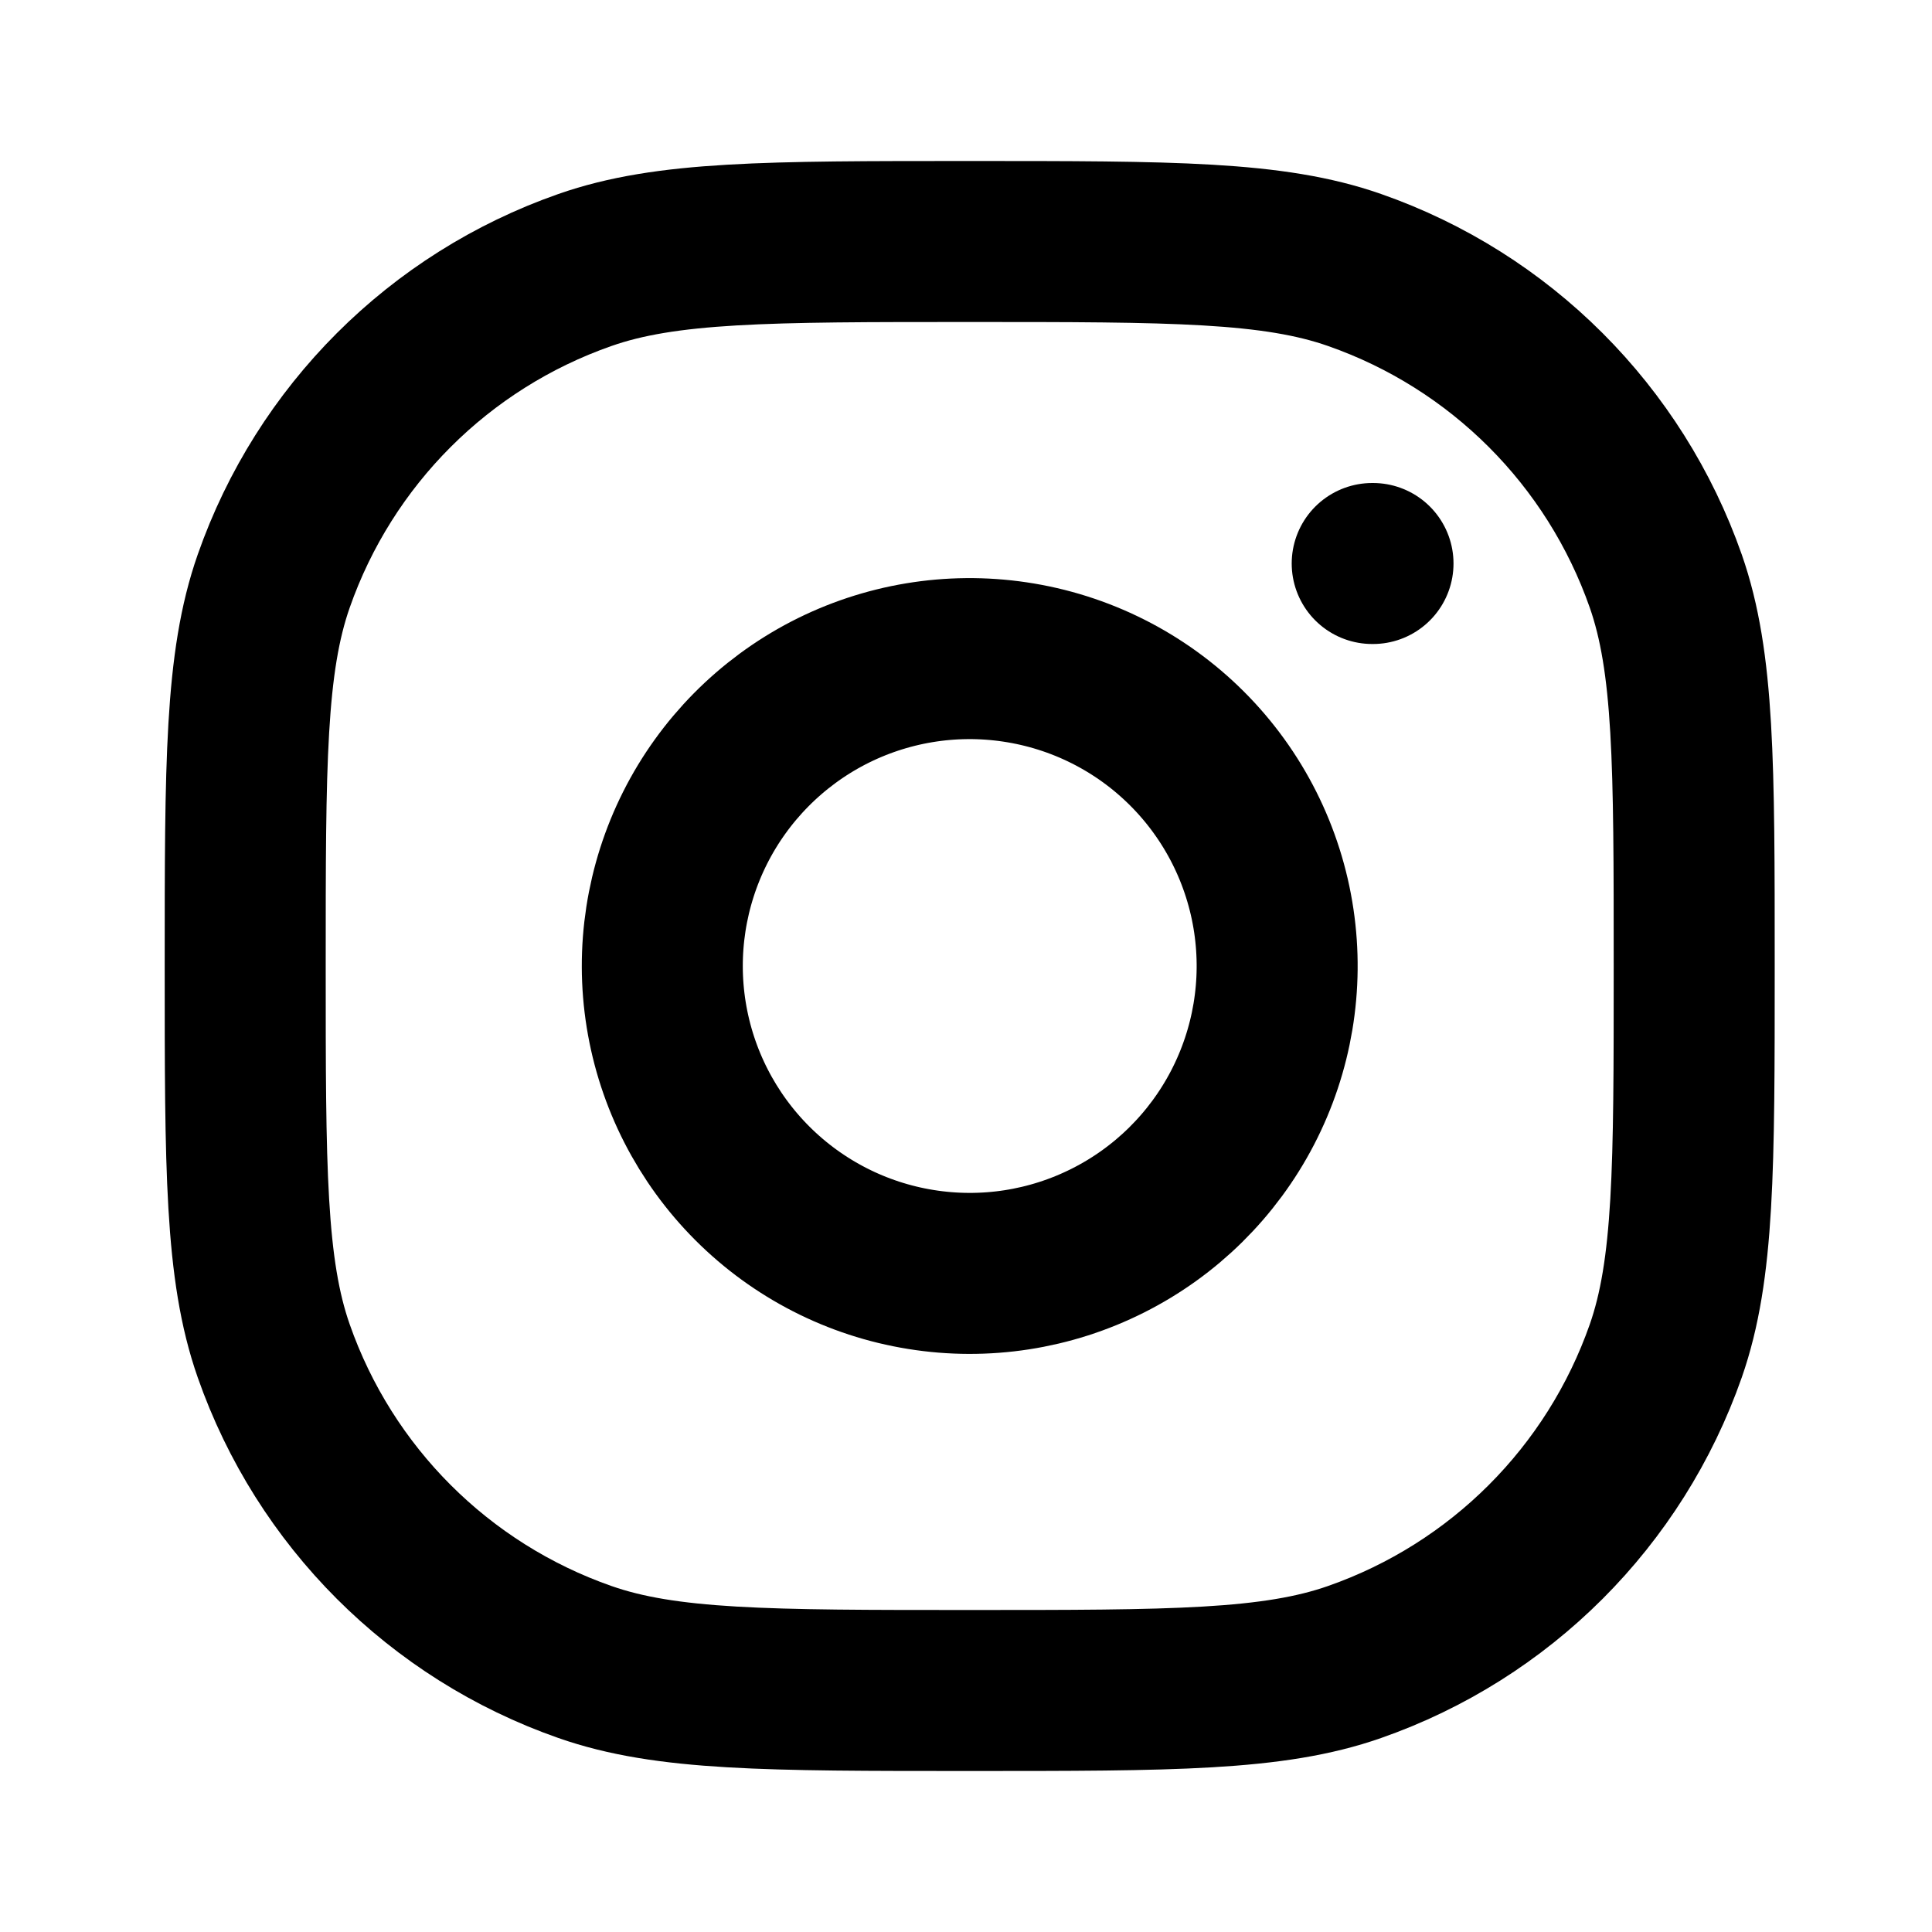 <svg
  xmlns="http://www.w3.org/2000/svg"
  width="24"
  height="24"
  viewBox="0 0 24 24"
  fill="none"
>
  <path
    opacity="0.28"
    d="M3.4 7.219C3.046 8.23 3.046 9.486 3.046 12C3.046 14.514 3.046 15.77 3.4 16.781C4.033 18.59 5.456 20.013 7.266 20.646C8.276 21 9.533 21 12.046 21C14.56 21 15.817 21 16.827 20.646C18.637 20.013 20.059 18.59 20.693 16.781C21.046 15.77 21.046 14.514 21.046 12C21.046 9.486 21.046 8.23 20.693 7.219C20.059 5.41 18.637 3.987 16.827 3.354C15.817 3 14.56 3 12.046 3C9.533 3 8.276 3 7.266 3.354C5.456 3.987 4.033 5.41 3.4 7.219Z"
    stroke="currentcolor"
    stroke-width="2"
    stroke-linecap="round"
    stroke-linejoin="round"
  />
  <path
    d="M17.046 7H17.056M15.824 11.44C15.942 12.235 15.806 13.046 15.436 13.759C15.066 14.472 14.481 15.05 13.763 15.411C13.046 15.772 12.233 15.898 11.44 15.77C10.647 15.643 9.914 15.268 9.346 14.7C8.778 14.132 8.404 13.4 8.276 12.607C8.148 11.814 8.274 11.001 8.635 10.283C8.996 9.566 9.575 8.98 10.287 8.61C11.001 8.24 11.812 8.105 12.606 8.223C13.417 8.343 14.167 8.72 14.747 9.3C15.326 9.879 15.704 10.63 15.824 11.44Z"
    stroke="currentcolor"
    stroke-width="2"
    stroke-linecap="round"
    stroke-linejoin="round"
  />
</svg>
